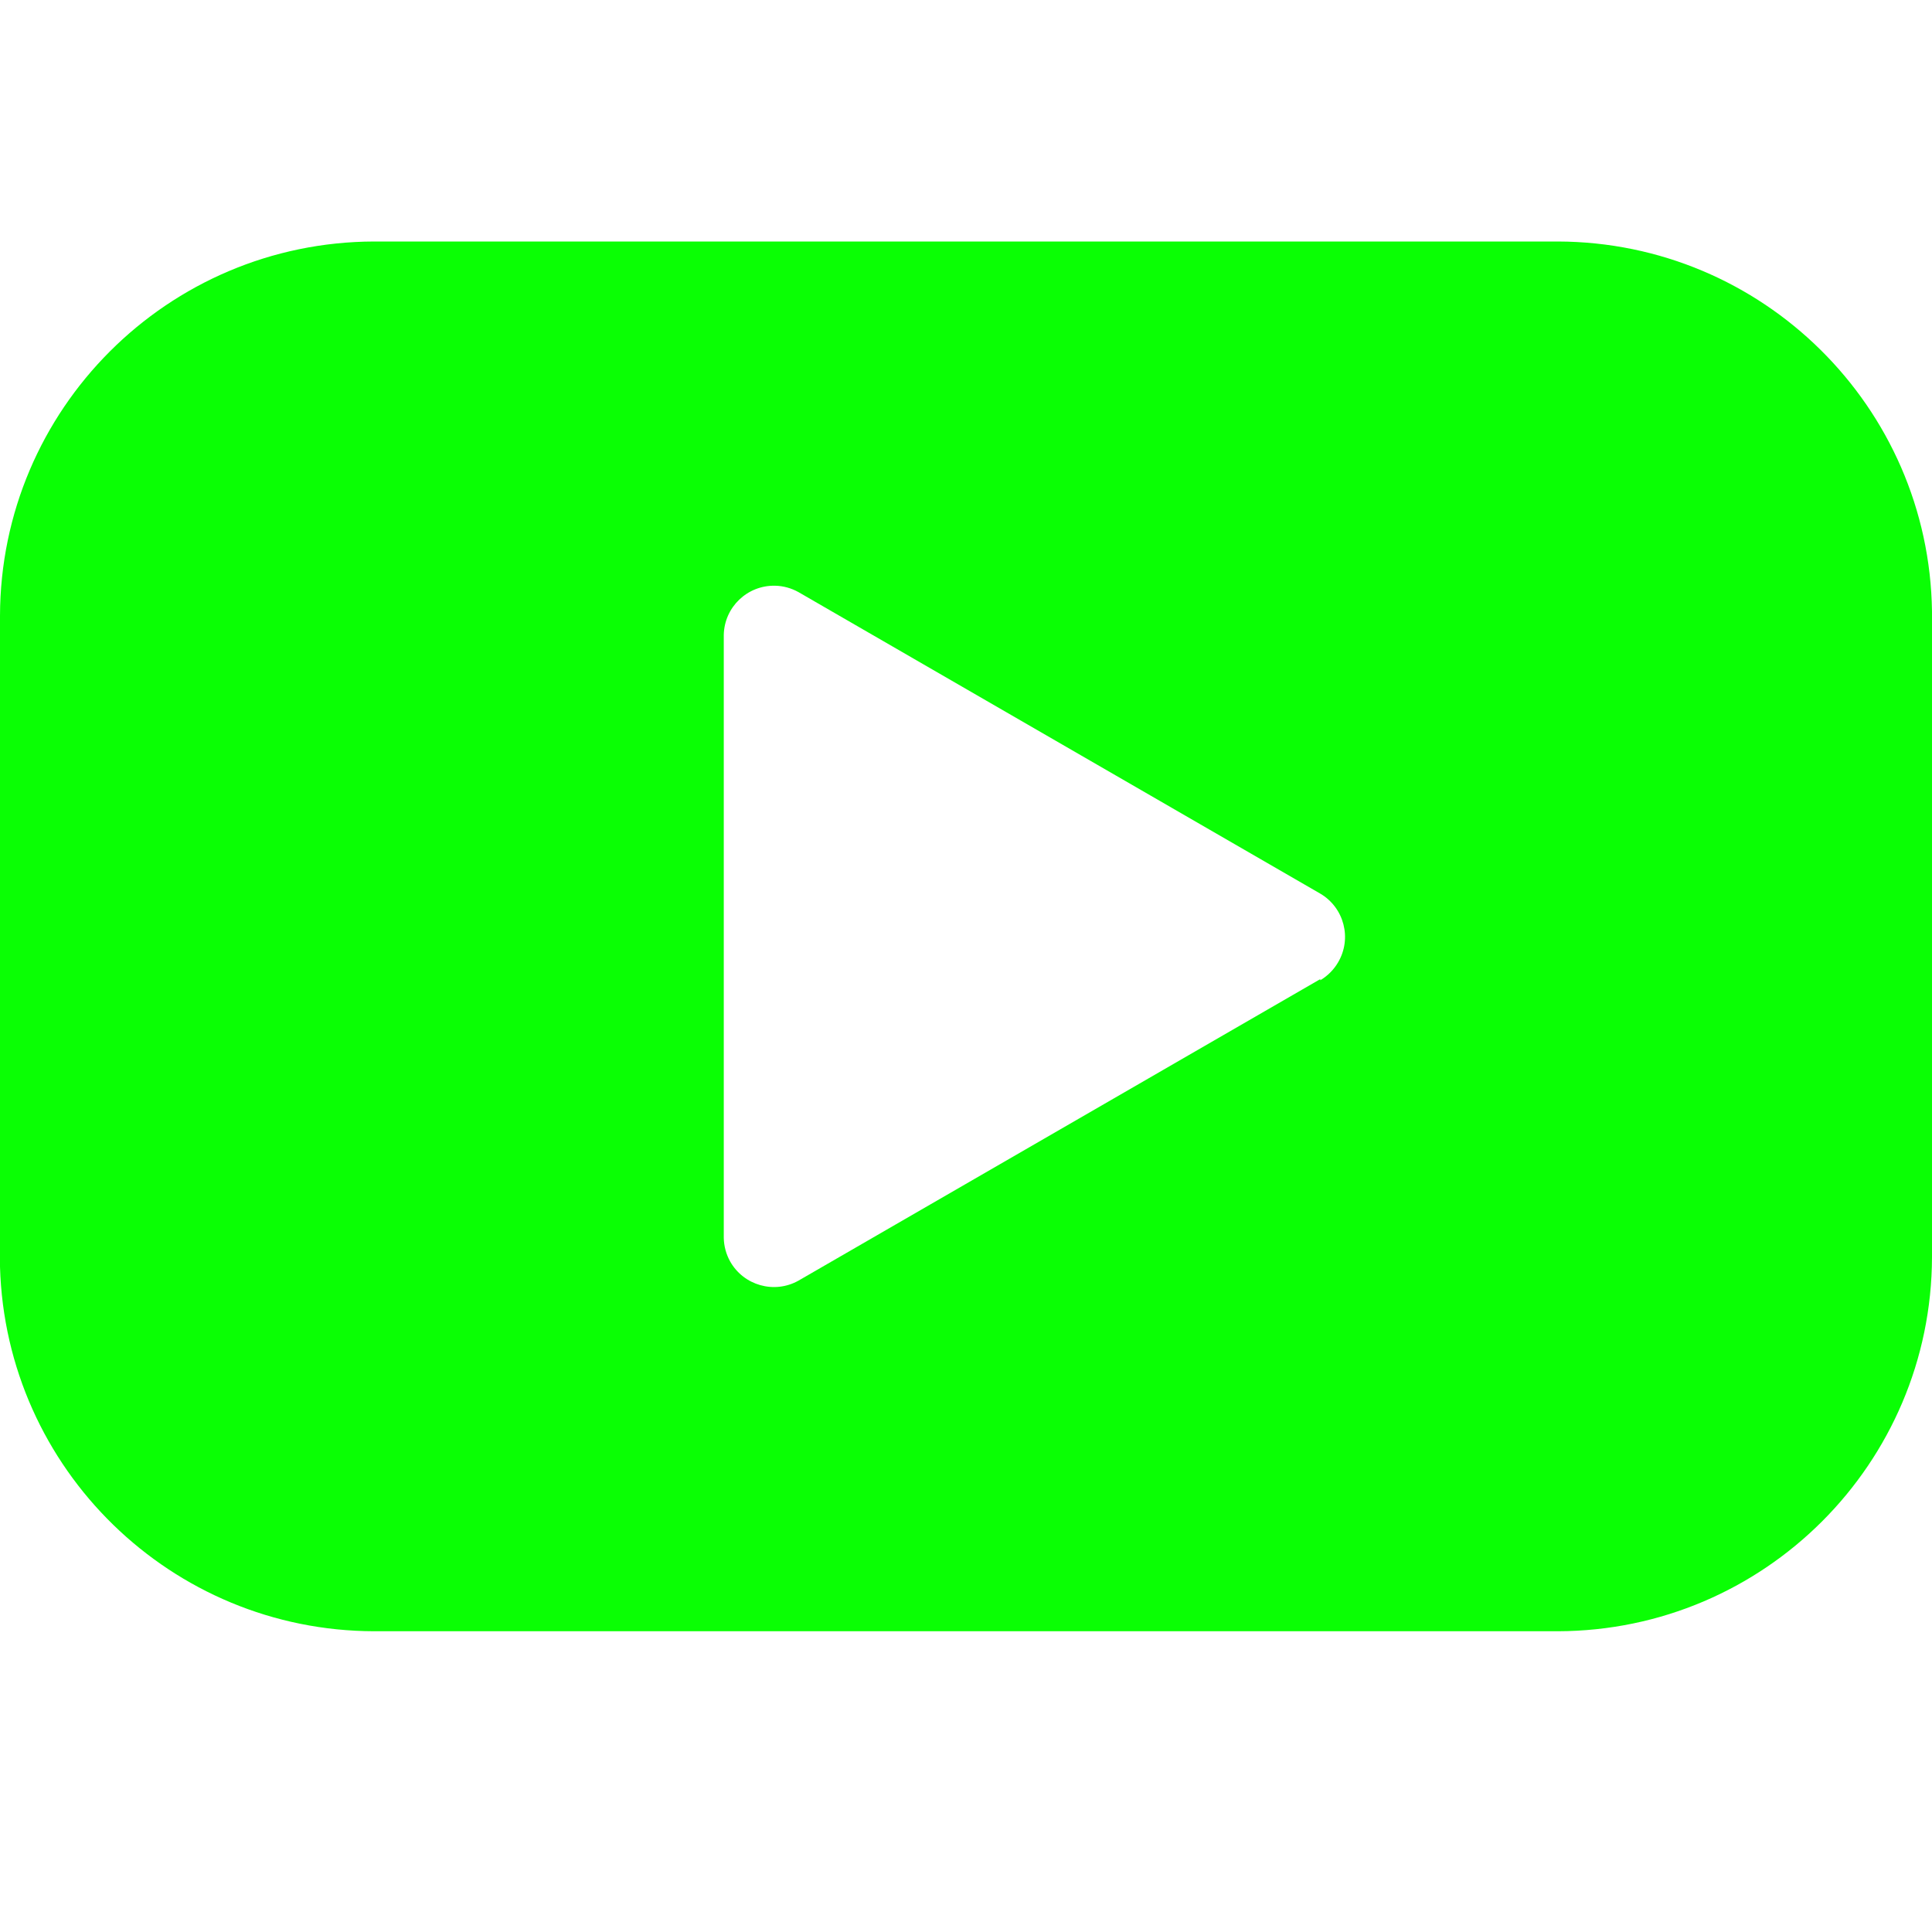 <svg xmlns="http://www.w3.org/2000/svg" width="24" height="24" viewBox="0 0 24 24">
  <path fill="#0AFF04" d="M19.352,3 L4.648,3 C2.084,3.007 0.007,5.084 0,7.648 L0,15.736 C0.072,18.253 2.13,20.258 4.648,20.264 L19.352,20.264 C21.916,20.257 23.993,18.18 24,15.616 L24,7.595 C23.964,5.052 21.895,3.007 19.352,3 Z M9.92,15.908 C9.62,16.077 9.239,15.97 9.07,15.67 C9.02,15.58 8.993,15.48 8.991,15.377 L8.991,7.887 C8.998,7.542 9.283,7.269 9.628,7.276 C9.73,7.278 9.831,7.306 9.92,7.356 L16.401,11.101 C16.698,11.276 16.797,11.658 16.622,11.955 C16.568,12.047 16.492,12.123 16.401,12.177 L16.401,12.163 L9.92,15.908 Z"/>
</svg>
